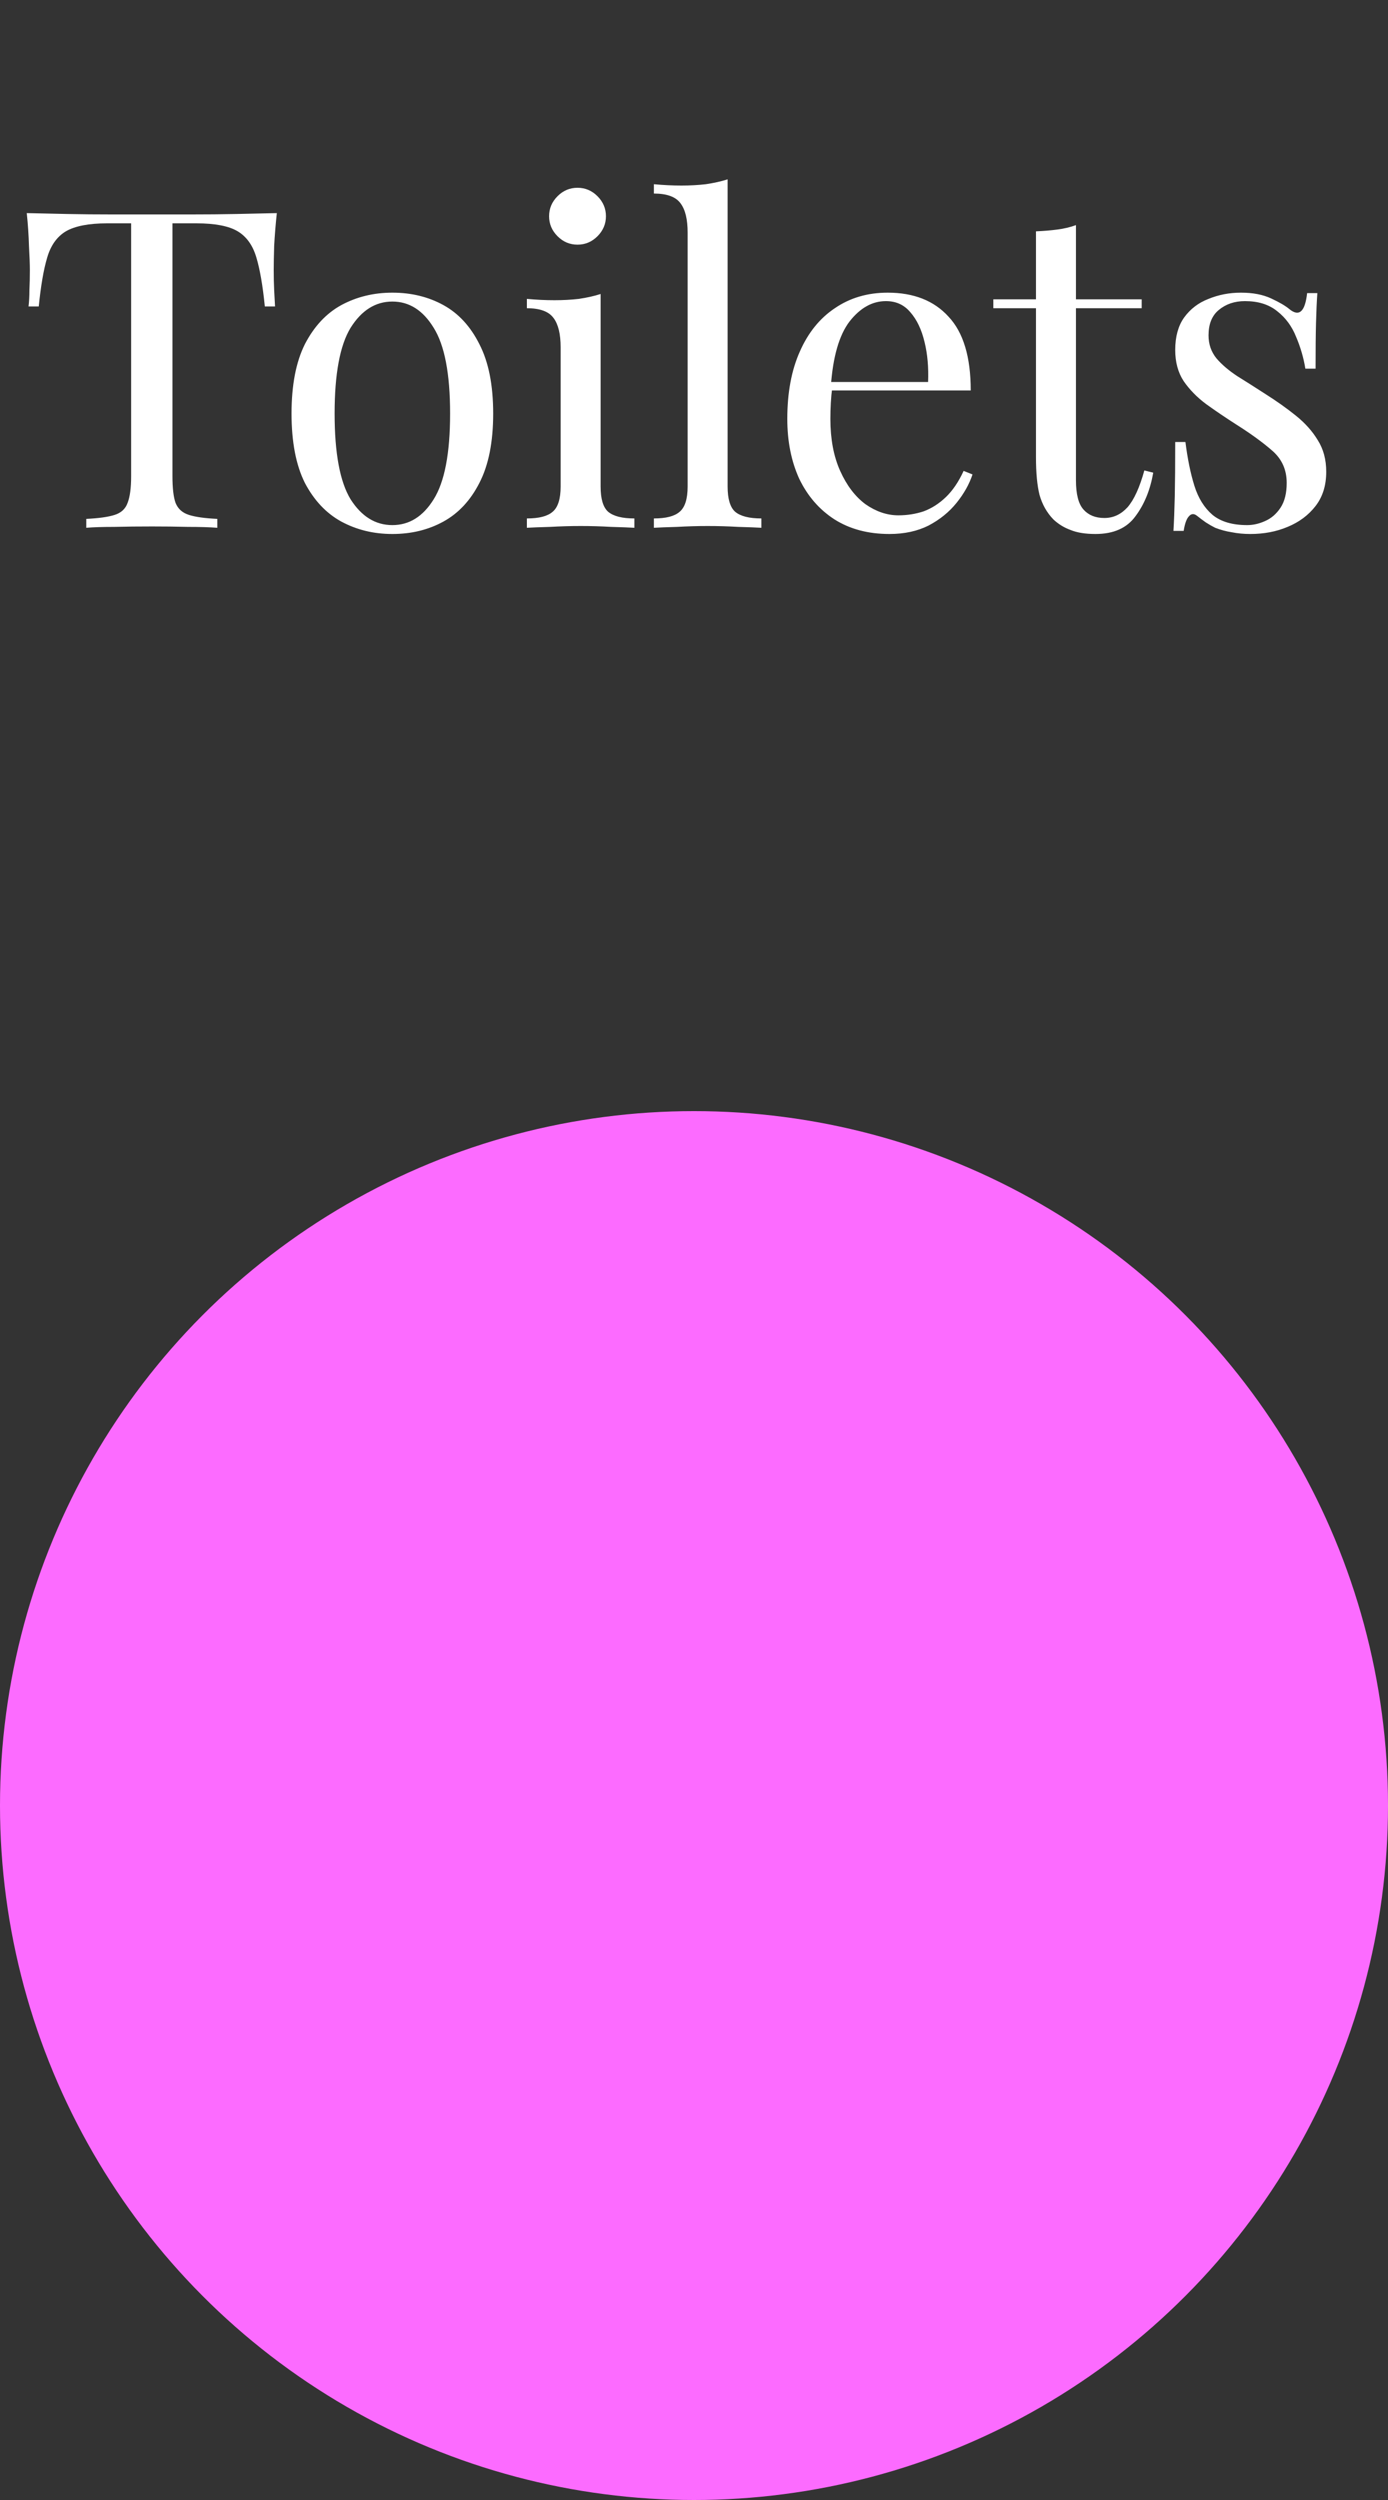 <svg width="50" height="90" viewBox="0 0 50 90" fill="none" xmlns="http://www.w3.org/2000/svg">
<rect x="0" y="0" width="50" height="90" fill="#333333" stroke="none"/>
<path d="M9.972 7.672C9.929 8.077 9.897 8.472 9.876 8.856C9.865 9.229 9.86 9.517 9.86 9.72C9.86 9.976 9.865 10.216 9.876 10.44C9.887 10.664 9.897 10.861 9.908 11.032H9.54C9.465 10.285 9.364 9.699 9.236 9.272C9.108 8.835 8.884 8.52 8.564 8.328C8.244 8.136 7.748 8.04 7.076 8.04H6.212V17.144C6.212 17.571 6.249 17.891 6.324 18.104C6.409 18.317 6.569 18.461 6.804 18.536C7.039 18.611 7.38 18.659 7.828 18.68V19C7.551 18.979 7.199 18.968 6.772 18.968C6.345 18.957 5.913 18.952 5.476 18.952C4.996 18.952 4.543 18.957 4.116 18.968C3.7 18.968 3.364 18.979 3.108 19V18.68C3.556 18.659 3.897 18.611 4.132 18.536C4.367 18.461 4.521 18.317 4.596 18.104C4.681 17.891 4.724 17.571 4.724 17.144V8.04H3.86C3.199 8.04 2.703 8.136 2.372 8.328C2.052 8.52 1.828 8.835 1.7 9.272C1.572 9.699 1.471 10.285 1.396 11.032H1.028C1.049 10.861 1.06 10.664 1.06 10.44C1.071 10.216 1.076 9.976 1.076 9.72C1.076 9.517 1.065 9.229 1.044 8.856C1.033 8.472 1.007 8.077 0.964 7.672C1.412 7.683 1.897 7.693 2.42 7.704C2.953 7.715 3.487 7.72 4.02 7.72C4.553 7.72 5.039 7.72 5.476 7.72C5.913 7.72 6.393 7.72 6.916 7.72C7.449 7.72 7.983 7.715 8.516 7.704C9.049 7.693 9.535 7.683 9.972 7.672ZM14.134 10.536C14.817 10.536 15.43 10.685 15.974 10.984C16.518 11.283 16.95 11.752 17.27 12.392C17.601 13.032 17.766 13.864 17.766 14.888C17.766 15.912 17.601 16.744 17.27 17.384C16.95 18.013 16.518 18.477 15.974 18.776C15.43 19.075 14.817 19.224 14.134 19.224C13.462 19.224 12.849 19.075 12.294 18.776C11.75 18.477 11.313 18.013 10.982 17.384C10.662 16.744 10.502 15.912 10.502 14.888C10.502 13.864 10.662 13.032 10.982 12.392C11.313 11.752 11.75 11.283 12.294 10.984C12.849 10.685 13.462 10.536 14.134 10.536ZM14.134 10.856C13.526 10.856 13.025 11.171 12.63 11.8C12.246 12.429 12.054 13.459 12.054 14.888C12.054 16.317 12.246 17.347 12.63 17.976C13.025 18.595 13.526 18.904 14.134 18.904C14.742 18.904 15.238 18.595 15.622 17.976C16.017 17.347 16.214 16.317 16.214 14.888C16.214 13.459 16.017 12.429 15.622 11.8C15.238 11.171 14.742 10.856 14.134 10.856ZM20.804 6.76C21.081 6.76 21.321 6.861 21.524 7.064C21.726 7.267 21.828 7.507 21.828 7.784C21.828 8.061 21.726 8.301 21.524 8.504C21.321 8.707 21.081 8.808 20.804 8.808C20.526 8.808 20.286 8.707 20.084 8.504C19.881 8.301 19.78 8.061 19.78 7.784C19.78 7.507 19.881 7.267 20.084 7.064C20.286 6.861 20.526 6.76 20.804 6.76ZM21.636 10.584V17.512C21.636 17.96 21.726 18.264 21.908 18.424C22.1 18.584 22.414 18.664 22.852 18.664V19C22.67 18.989 22.393 18.979 22.02 18.968C21.657 18.947 21.289 18.936 20.916 18.936C20.553 18.936 20.185 18.947 19.812 18.968C19.438 18.979 19.161 18.989 18.98 19V18.664C19.417 18.664 19.726 18.584 19.908 18.424C20.1 18.264 20.196 17.96 20.196 17.512V12.504C20.196 12.024 20.11 11.672 19.94 11.448C19.769 11.213 19.449 11.096 18.98 11.096V10.76C19.321 10.792 19.652 10.808 19.972 10.808C20.281 10.808 20.574 10.792 20.852 10.76C21.14 10.717 21.401 10.659 21.636 10.584ZM26.211 6.456V17.512C26.211 17.96 26.302 18.264 26.483 18.424C26.675 18.584 26.99 18.664 27.427 18.664V19C27.246 18.989 26.968 18.979 26.595 18.968C26.233 18.947 25.864 18.936 25.491 18.936C25.128 18.936 24.761 18.947 24.387 18.968C24.014 18.979 23.736 18.989 23.555 19V18.664C23.992 18.664 24.302 18.584 24.483 18.424C24.675 18.264 24.771 17.96 24.771 17.512V8.376C24.771 7.896 24.686 7.544 24.515 7.32C24.345 7.085 24.024 6.968 23.555 6.968V6.632C23.896 6.664 24.227 6.68 24.547 6.68C24.857 6.68 25.15 6.664 25.427 6.632C25.715 6.589 25.977 6.531 26.211 6.456ZM31.977 10.536C32.916 10.536 33.646 10.824 34.169 11.4C34.702 11.965 34.969 12.851 34.969 14.056H29.321L29.305 13.752H33.433C33.454 13.229 33.412 12.749 33.305 12.312C33.198 11.864 33.028 11.507 32.793 11.24C32.569 10.973 32.276 10.84 31.913 10.84C31.422 10.84 30.985 11.085 30.601 11.576C30.228 12.067 30.004 12.845 29.929 13.912L29.977 13.976C29.956 14.136 29.94 14.312 29.929 14.504C29.918 14.696 29.913 14.888 29.913 15.08C29.913 15.805 30.03 16.429 30.265 16.952C30.5 17.475 30.804 17.875 31.177 18.152C31.561 18.419 31.956 18.552 32.361 18.552C32.681 18.552 32.985 18.504 33.273 18.408C33.561 18.301 33.828 18.131 34.073 17.896C34.318 17.661 34.532 17.347 34.713 16.952L35.033 17.08C34.916 17.432 34.724 17.773 34.457 18.104C34.19 18.435 33.854 18.707 33.449 18.92C33.044 19.123 32.574 19.224 32.041 19.224C31.273 19.224 30.612 19.048 30.057 18.696C29.513 18.344 29.092 17.859 28.793 17.24C28.505 16.611 28.361 15.891 28.361 15.08C28.361 14.141 28.51 13.336 28.809 12.664C29.108 11.981 29.529 11.459 30.073 11.096C30.617 10.723 31.252 10.536 31.977 10.536ZM38.759 8.104V10.776H41.127V11.096H38.759V17.288C38.759 17.789 38.849 18.141 39.031 18.344C39.212 18.547 39.463 18.648 39.783 18.648C40.103 18.648 40.38 18.52 40.615 18.264C40.849 17.997 41.052 17.555 41.223 16.936L41.543 17.016C41.436 17.635 41.223 18.157 40.903 18.584C40.593 19.011 40.113 19.224 39.463 19.224C39.1 19.224 38.801 19.176 38.567 19.08C38.332 18.995 38.124 18.867 37.943 18.696C37.708 18.451 37.543 18.157 37.447 17.816C37.361 17.475 37.319 17.021 37.319 16.456V11.096H35.783V10.776H37.319V8.328C37.585 8.317 37.841 8.296 38.087 8.264C38.332 8.232 38.556 8.179 38.759 8.104ZM44.703 10.536C45.13 10.536 45.492 10.605 45.791 10.744C46.09 10.883 46.308 11.011 46.447 11.128C46.799 11.416 47.012 11.224 47.087 10.552H47.455C47.434 10.851 47.418 11.208 47.407 11.624C47.396 12.029 47.391 12.579 47.391 13.272H47.023C46.959 12.877 46.847 12.493 46.687 12.12C46.538 11.747 46.314 11.443 46.015 11.208C45.716 10.963 45.327 10.84 44.847 10.84C44.474 10.84 44.159 10.947 43.903 11.16C43.658 11.363 43.535 11.667 43.535 12.072C43.535 12.392 43.631 12.669 43.823 12.904C44.015 13.128 44.266 13.341 44.575 13.544C44.884 13.736 45.22 13.949 45.583 14.184C45.988 14.44 46.356 14.701 46.687 14.968C47.018 15.235 47.279 15.528 47.471 15.848C47.674 16.168 47.775 16.547 47.775 16.984C47.775 17.475 47.647 17.885 47.391 18.216C47.135 18.547 46.799 18.797 46.383 18.968C45.978 19.139 45.53 19.224 45.039 19.224C44.804 19.224 44.58 19.203 44.367 19.16C44.164 19.128 43.967 19.075 43.775 19C43.668 18.947 43.556 18.883 43.439 18.808C43.332 18.733 43.226 18.653 43.119 18.568C43.012 18.483 42.916 18.488 42.831 18.584C42.746 18.669 42.682 18.845 42.639 19.112H42.271C42.292 18.771 42.308 18.355 42.319 17.864C42.33 17.373 42.335 16.723 42.335 15.912H42.703C42.778 16.509 42.884 17.032 43.023 17.48C43.162 17.928 43.38 18.28 43.679 18.536C43.978 18.781 44.394 18.904 44.927 18.904C45.14 18.904 45.354 18.856 45.567 18.76C45.791 18.664 45.978 18.504 46.127 18.28C46.276 18.056 46.351 17.757 46.351 17.384C46.351 16.915 46.18 16.531 45.839 16.232C45.498 15.933 45.066 15.619 44.543 15.288C44.159 15.043 43.796 14.797 43.455 14.552C43.124 14.307 42.852 14.029 42.639 13.72C42.436 13.411 42.335 13.037 42.335 12.6C42.335 12.12 42.442 11.731 42.655 11.432C42.879 11.123 43.172 10.899 43.535 10.76C43.898 10.611 44.287 10.536 44.703 10.536Z" fill="white"/>
<circle cx="25" cy="65" r="25" fill="#FC6BFF"/>
</svg>
